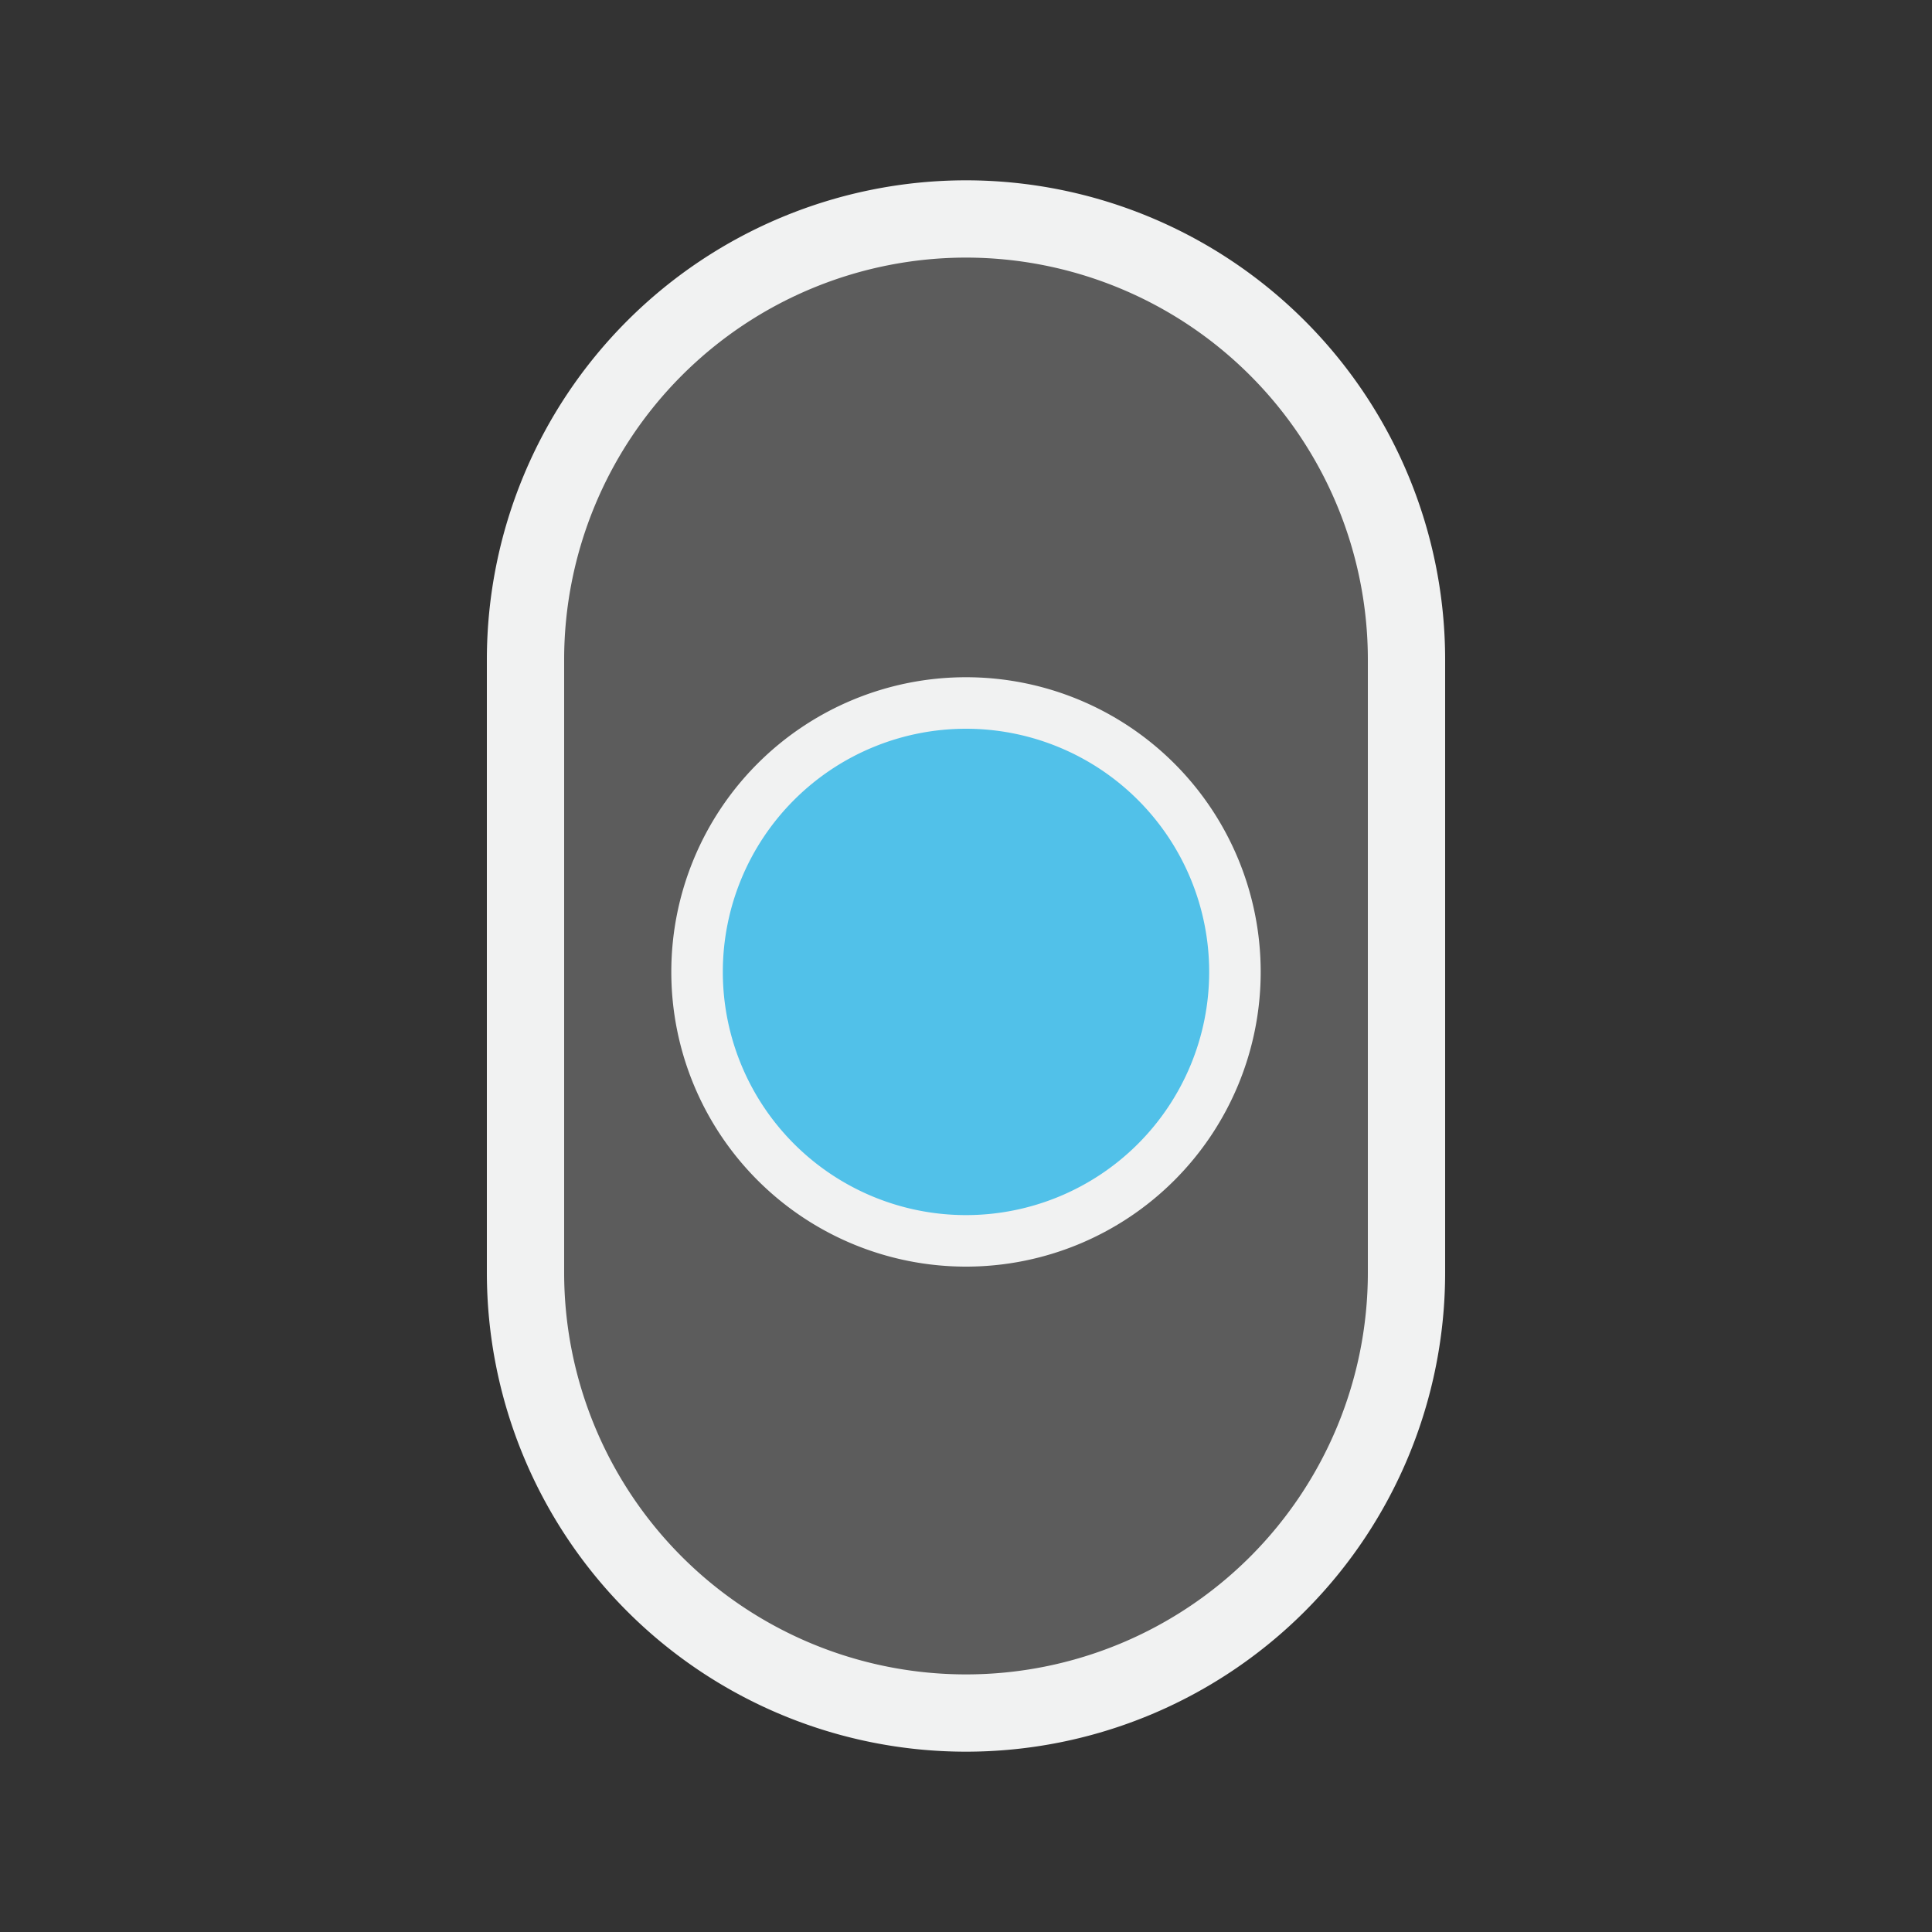 <svg id="Layer_1" data-name="Layer 1" xmlns="http://www.w3.org/2000/svg" xmlns:xlink="http://www.w3.org/1999/xlink" viewBox="0 0 75 75"><rect x="0" y="0" width="75" height="75" fill="#333333" stroke="none"/><defs><style>.cls-1,.cls-3,.cls-5{fill:none;}.cls-2{fill:#fff;opacity:0.2;}.cls-3,.cls-5{stroke:#f1f2f2;}.cls-3{stroke-miterlimit:10;stroke-width:3px;}.cls-4{fill:#51c1e9;}.cls-5{stroke-linecap:round;stroke-linejoin:round;stroke-width:2px;}.cls-6{clip-path:url(#clip-path);}.cls-7{clip-path:url(#clip-path-2);}</style><clipPath id="clip-path"><path class="cls-1" d="M37.5,253.05h0a7,7,0,0,1-7-7V208.92a7,7,0,0,1,13.94,0h0v37.16a7,7,0,0,1-7,7Z"/></clipPath><clipPath id="clip-path-2"><path class="cls-1" d="M-61.17,40.81v4.9m7.25-12.15v-4.9m-7.25,0v4.9h-1.37l-10,3.62,10,3.63h1.37v7.84l3.63,10,3.62-10V45.71m0,0v-4.9h1.37l10-3.63-10-3.62h-1.37V25.71l-3.62-10-3.63,10v7.85m7.25,12.15v-4.9"/></clipPath></defs><title>icon</title><path class="cls-2" d="M37.5,8.5h0A17.11,17.11,0,0,1,54.6,25.6V49.4a17.1,17.1,0,1,1-34.2,0h0V25.6A17.11,17.11,0,0,1,37.5,8.5Z"/><path class="cls-3" d="M37.5,8.5h0A17.11,17.11,0,0,1,54.6,25.6V49.4a17.1,17.1,0,1,1-34.2,0h0V25.6A17.11,17.11,0,0,1,37.5,8.5Z"/><path class="cls-4" d="M47.94,37.73A10.44,10.44,0,1,1,37.5,27.29,10.44,10.44,0,0,1,47.94,37.73Z"/><path class="cls-5" d="M47.94,37.73A10.44,10.44,0,1,1,37.5,27.29,10.44,10.44,0,0,1,47.94,37.73Z"/></svg>